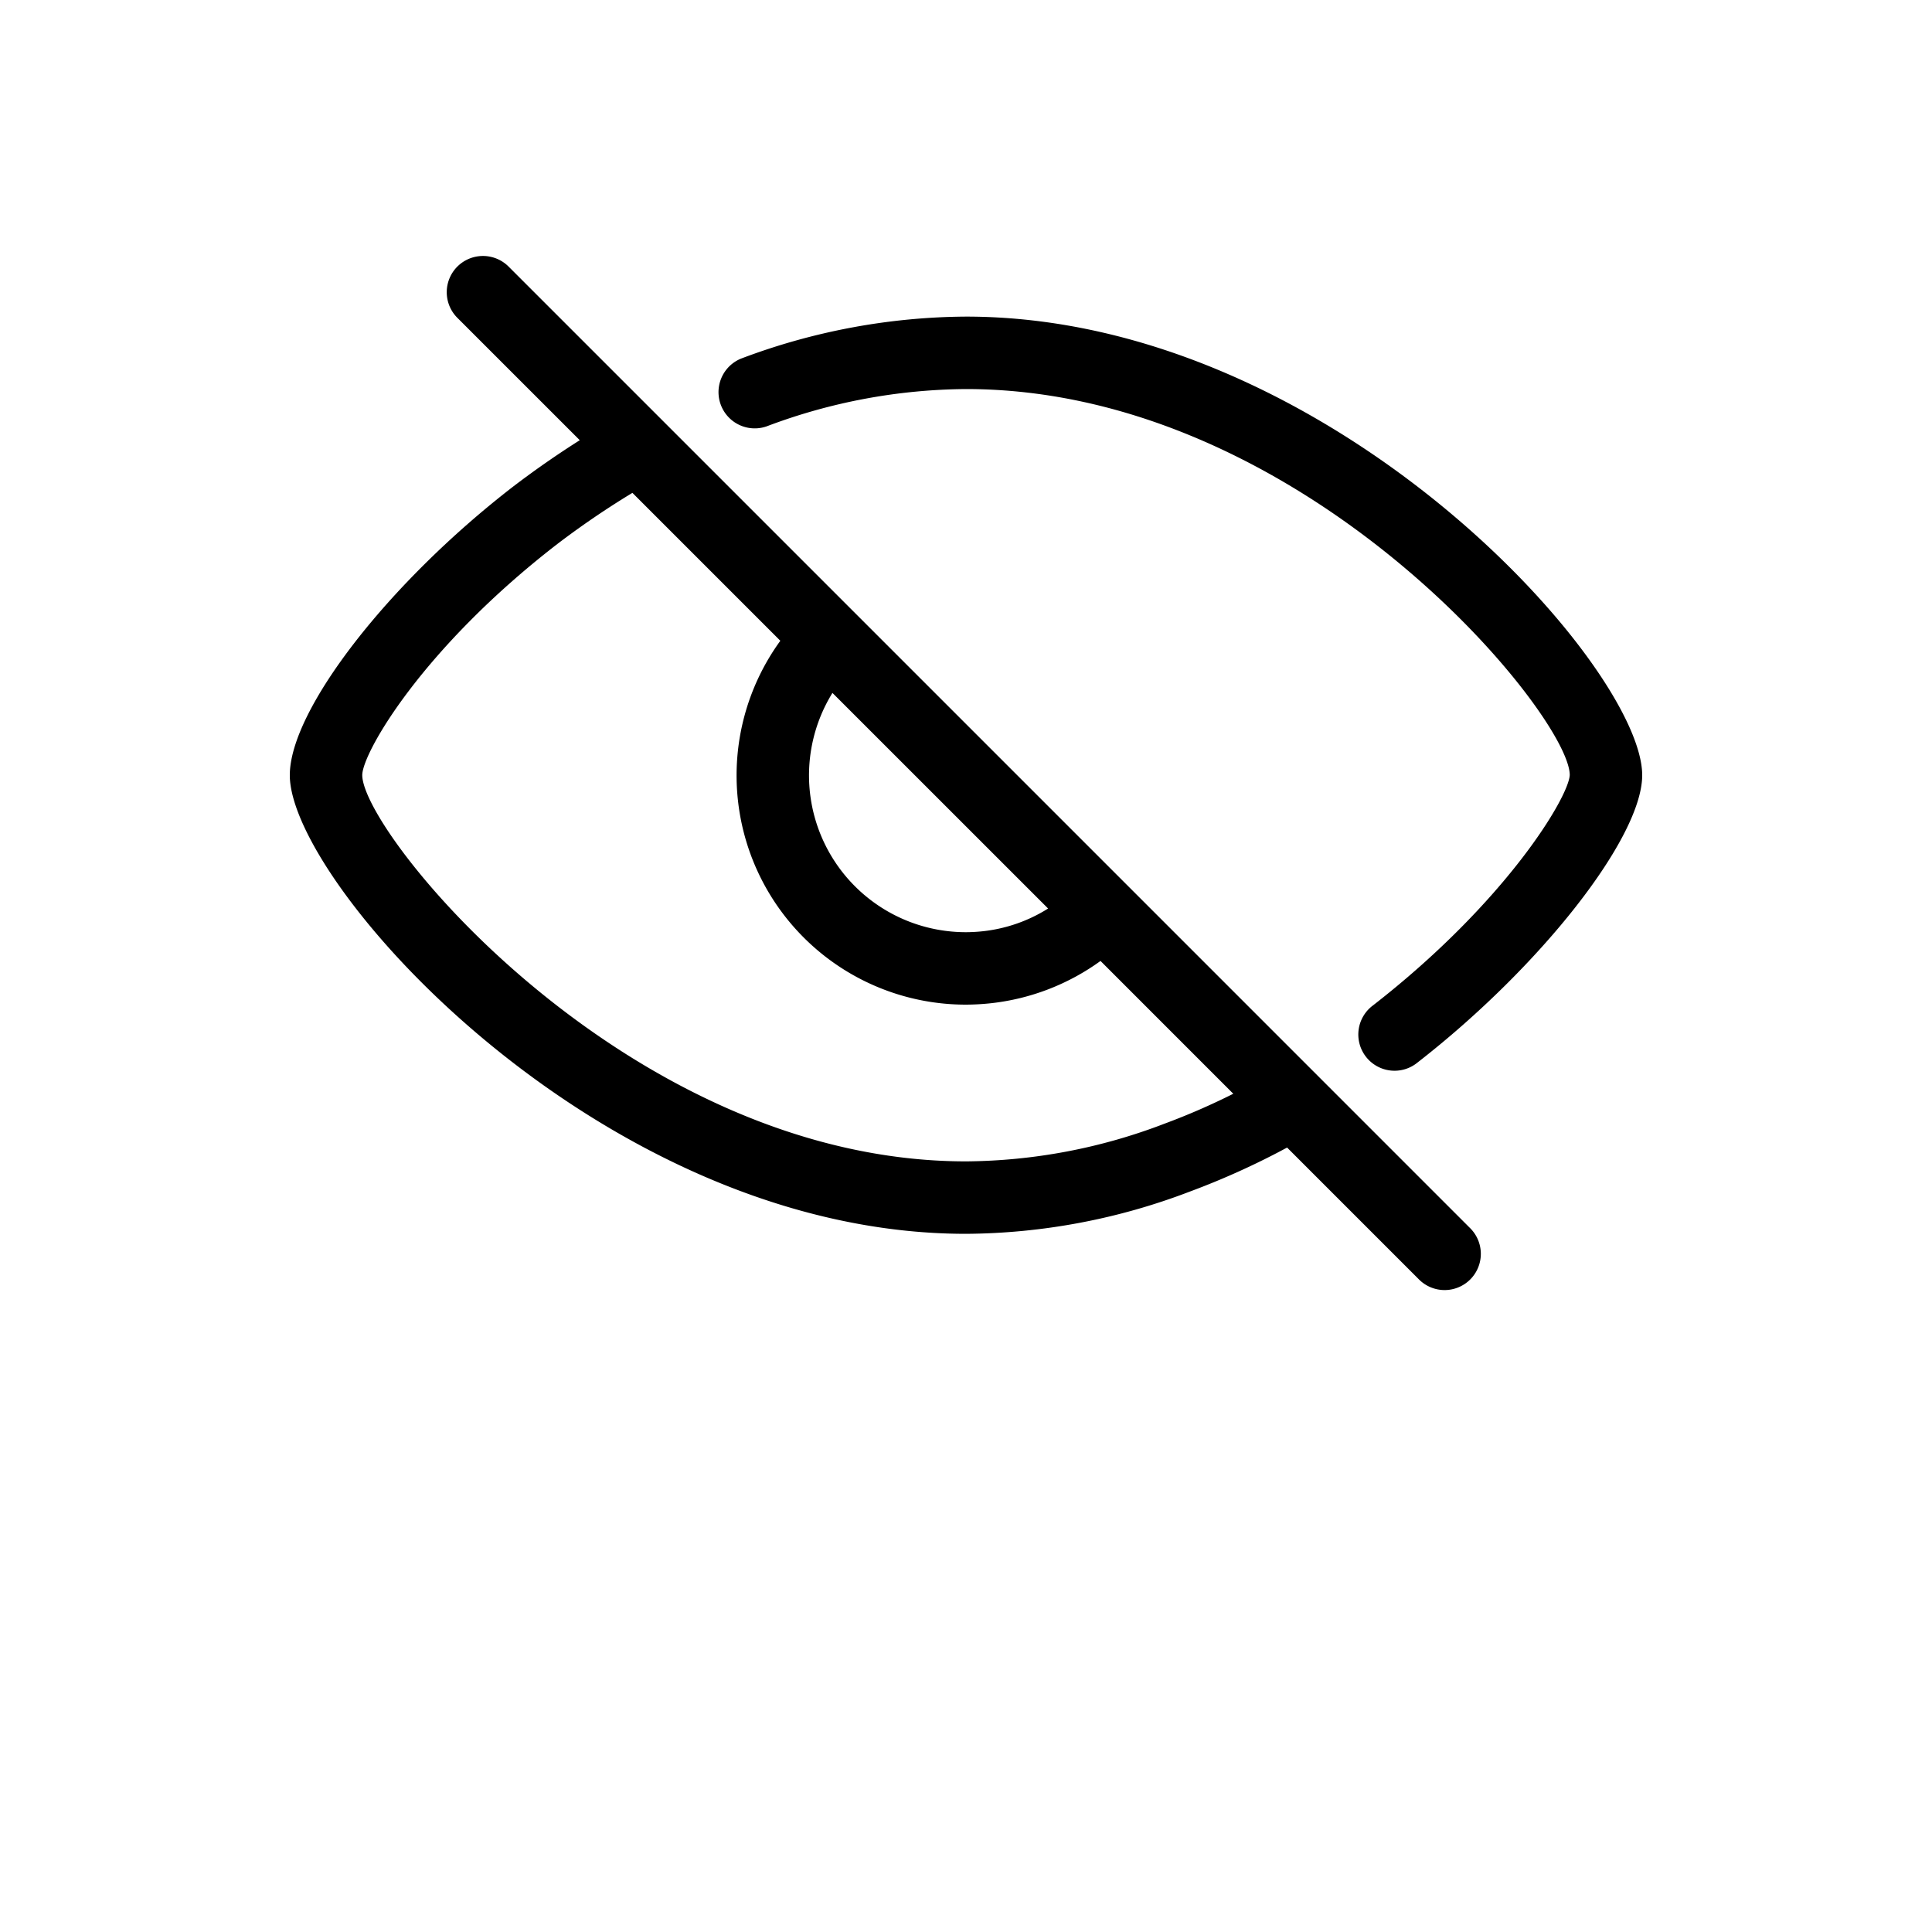 <svg xmlns="http://www.w3.org/2000/svg" viewBox="0 0 64 80" width="30" height="30">
  <path d="M32 51.09a26.344 26.344 0 0 0 9.276-1.752 31.793 31.793 0 0 0 4.02-1.82l5.443 5.443a1.5 1.5 0 1 0 2.121-2.121L38.726 36.705l-.001-.002-.002-.001L13.06 11.039a1.5 1.5 0 1 0-2.122 2.121l5.069 5.068a38.648 38.648 0 0 0-2.765 1.925C8.06 24.157 4 29.404 4 32.1c0 4.514 12.915 18.99 28 18.99Zm-5.53-22.398L35.4 37.62a6.366 6.366 0 0 1-2.674.938A6.811 6.811 0 0 1 32 38.6a6.493 6.493 0 0 1-5.53-9.908Zm-11.395-6.164a35.522 35.522 0 0 1 3.112-2.12l6.125 6.125A9.49 9.49 0 0 0 32 41.6a9.928 9.928 0 0 0 1.04-.059 9.503 9.503 0 0 0 4.53-1.75l5.498 5.499a28.059 28.059 0 0 1-2.837 1.235A23.369 23.369 0 0 1 32 48.09c-13.918 0-24.973-13.508-25-15.99 0-.918 2.483-5.251 8.075-9.572ZM32 13.11a26.728 26.728 0 0 0-9.302 1.734 1.5 1.5 0 0 0 1.043 2.812A23.76 23.76 0 0 1 32 16.11c14.017 0 25 13.506 25 15.984-.049.918-2.626 5.241-8.14 9.532a1.5 1.5 0 1 0 1.841 2.367C55.83 40.003 60 34.67 60 32.1c0-4.515-12.915-18.99-28-18.99Z"/>
</svg>
